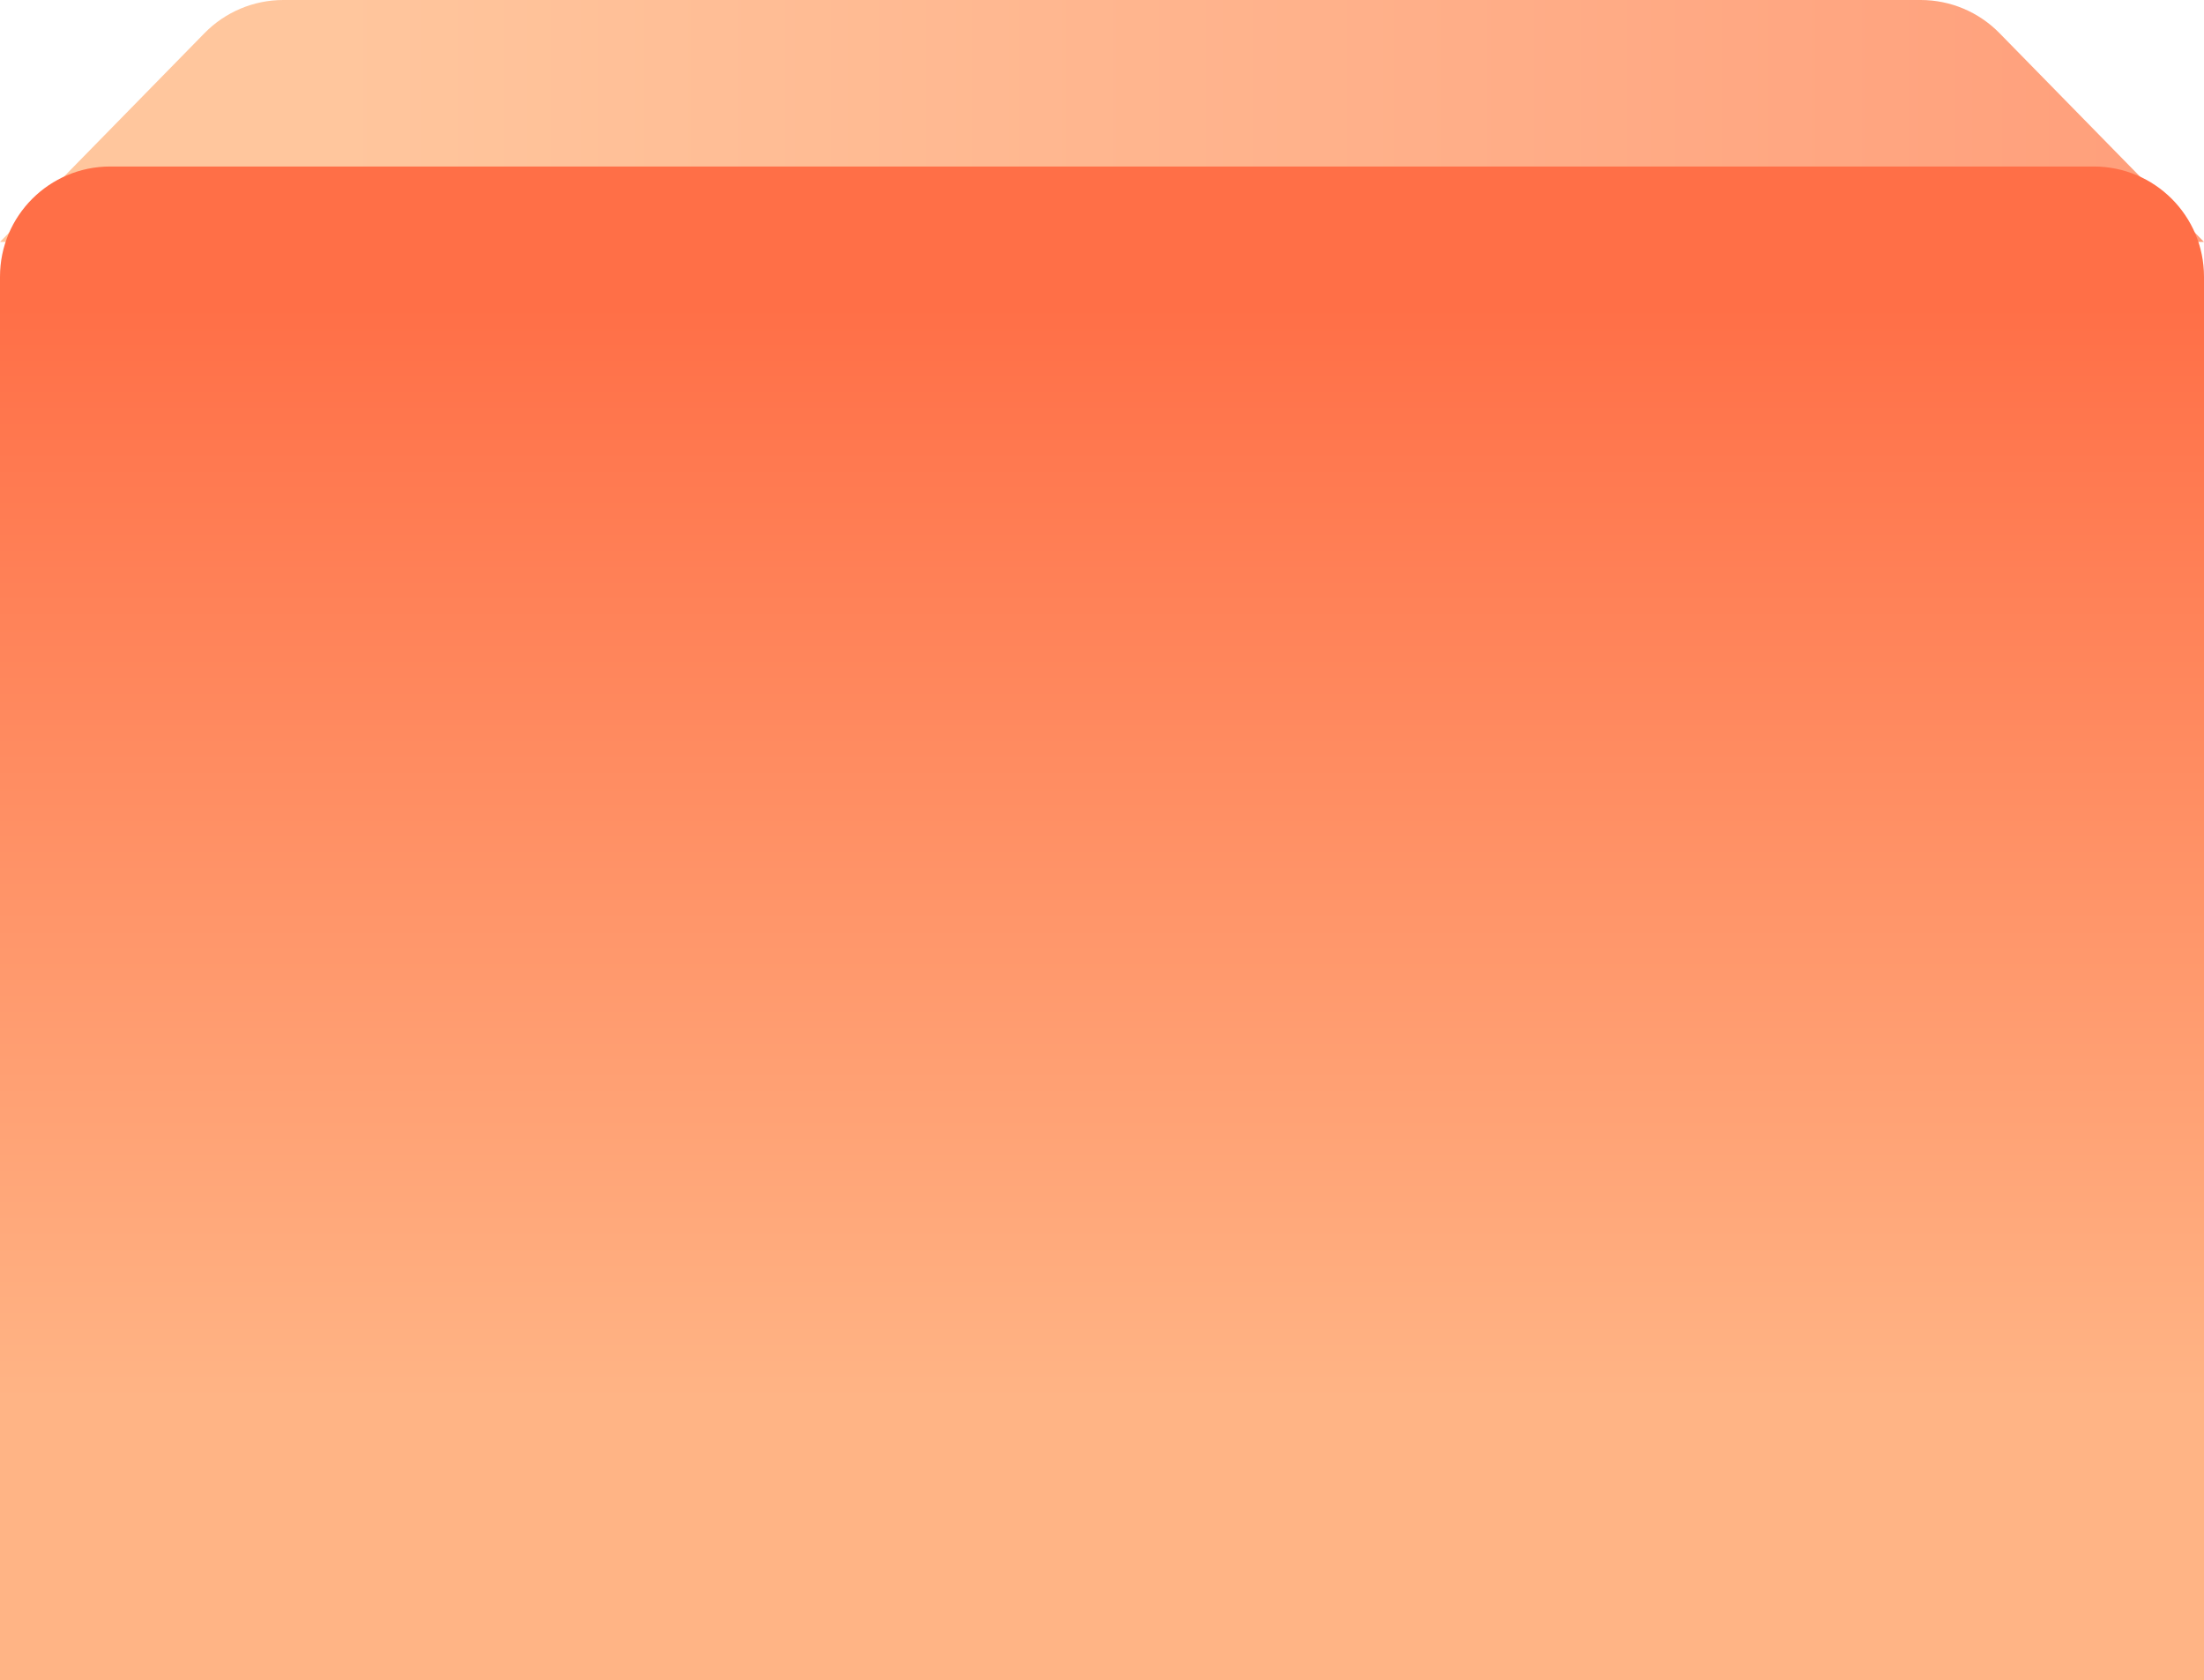 <svg xmlns="http://www.w3.org/2000/svg" xmlns:xlink="http://www.w3.org/1999/xlink" fill="none" version="1.1" width="160" height="122" viewBox="0 0 160 122"><defs><linearGradient x1="0" y1="0.5" x2="1" y2="0.5" id="master_svg0_19_9351"><stop offset="15.714%" stop-color="#FFC69D" stop-opacity="1"/><stop offset="100%" stop-color="#FF9E7A" stop-opacity="1"/></linearGradient><linearGradient x1="0.5" y1="0" x2="0.5" y2="0.814" id="master_svg1_19_8373"><stop offset="11.429%" stop-color="#FF6F47" stop-opacity="1"/><stop offset="100%" stop-color="#FFB485" stop-opacity="1"/></linearGradient></defs><g style="mix-blend-mode:passthrough"><g style="mix-blend-mode:passthrough"><g style="mix-blend-mode:passthrough"><path d="M0,17.566L160,17.566L145.149,2.402C143.644,0.866,141.584,0,139.433,0L20.567,0C18.416,0,16.356,0.866,14.851,2.402L0,17.566Z" fill="url(#master_svg0_19_9351)" fill-opacity="1"/></g><g style="mix-blend-mode:passthrough"><path d="M0,122L160,122L160,20.09C160,15.672,156.418,12.09,152,12.09L8,12.09C3.582,12.09,0,15.672,0,20.09L0,122Z" fill="url(#master_svg1_19_8373)" fill-opacity="1"/></g></g></g></svg>